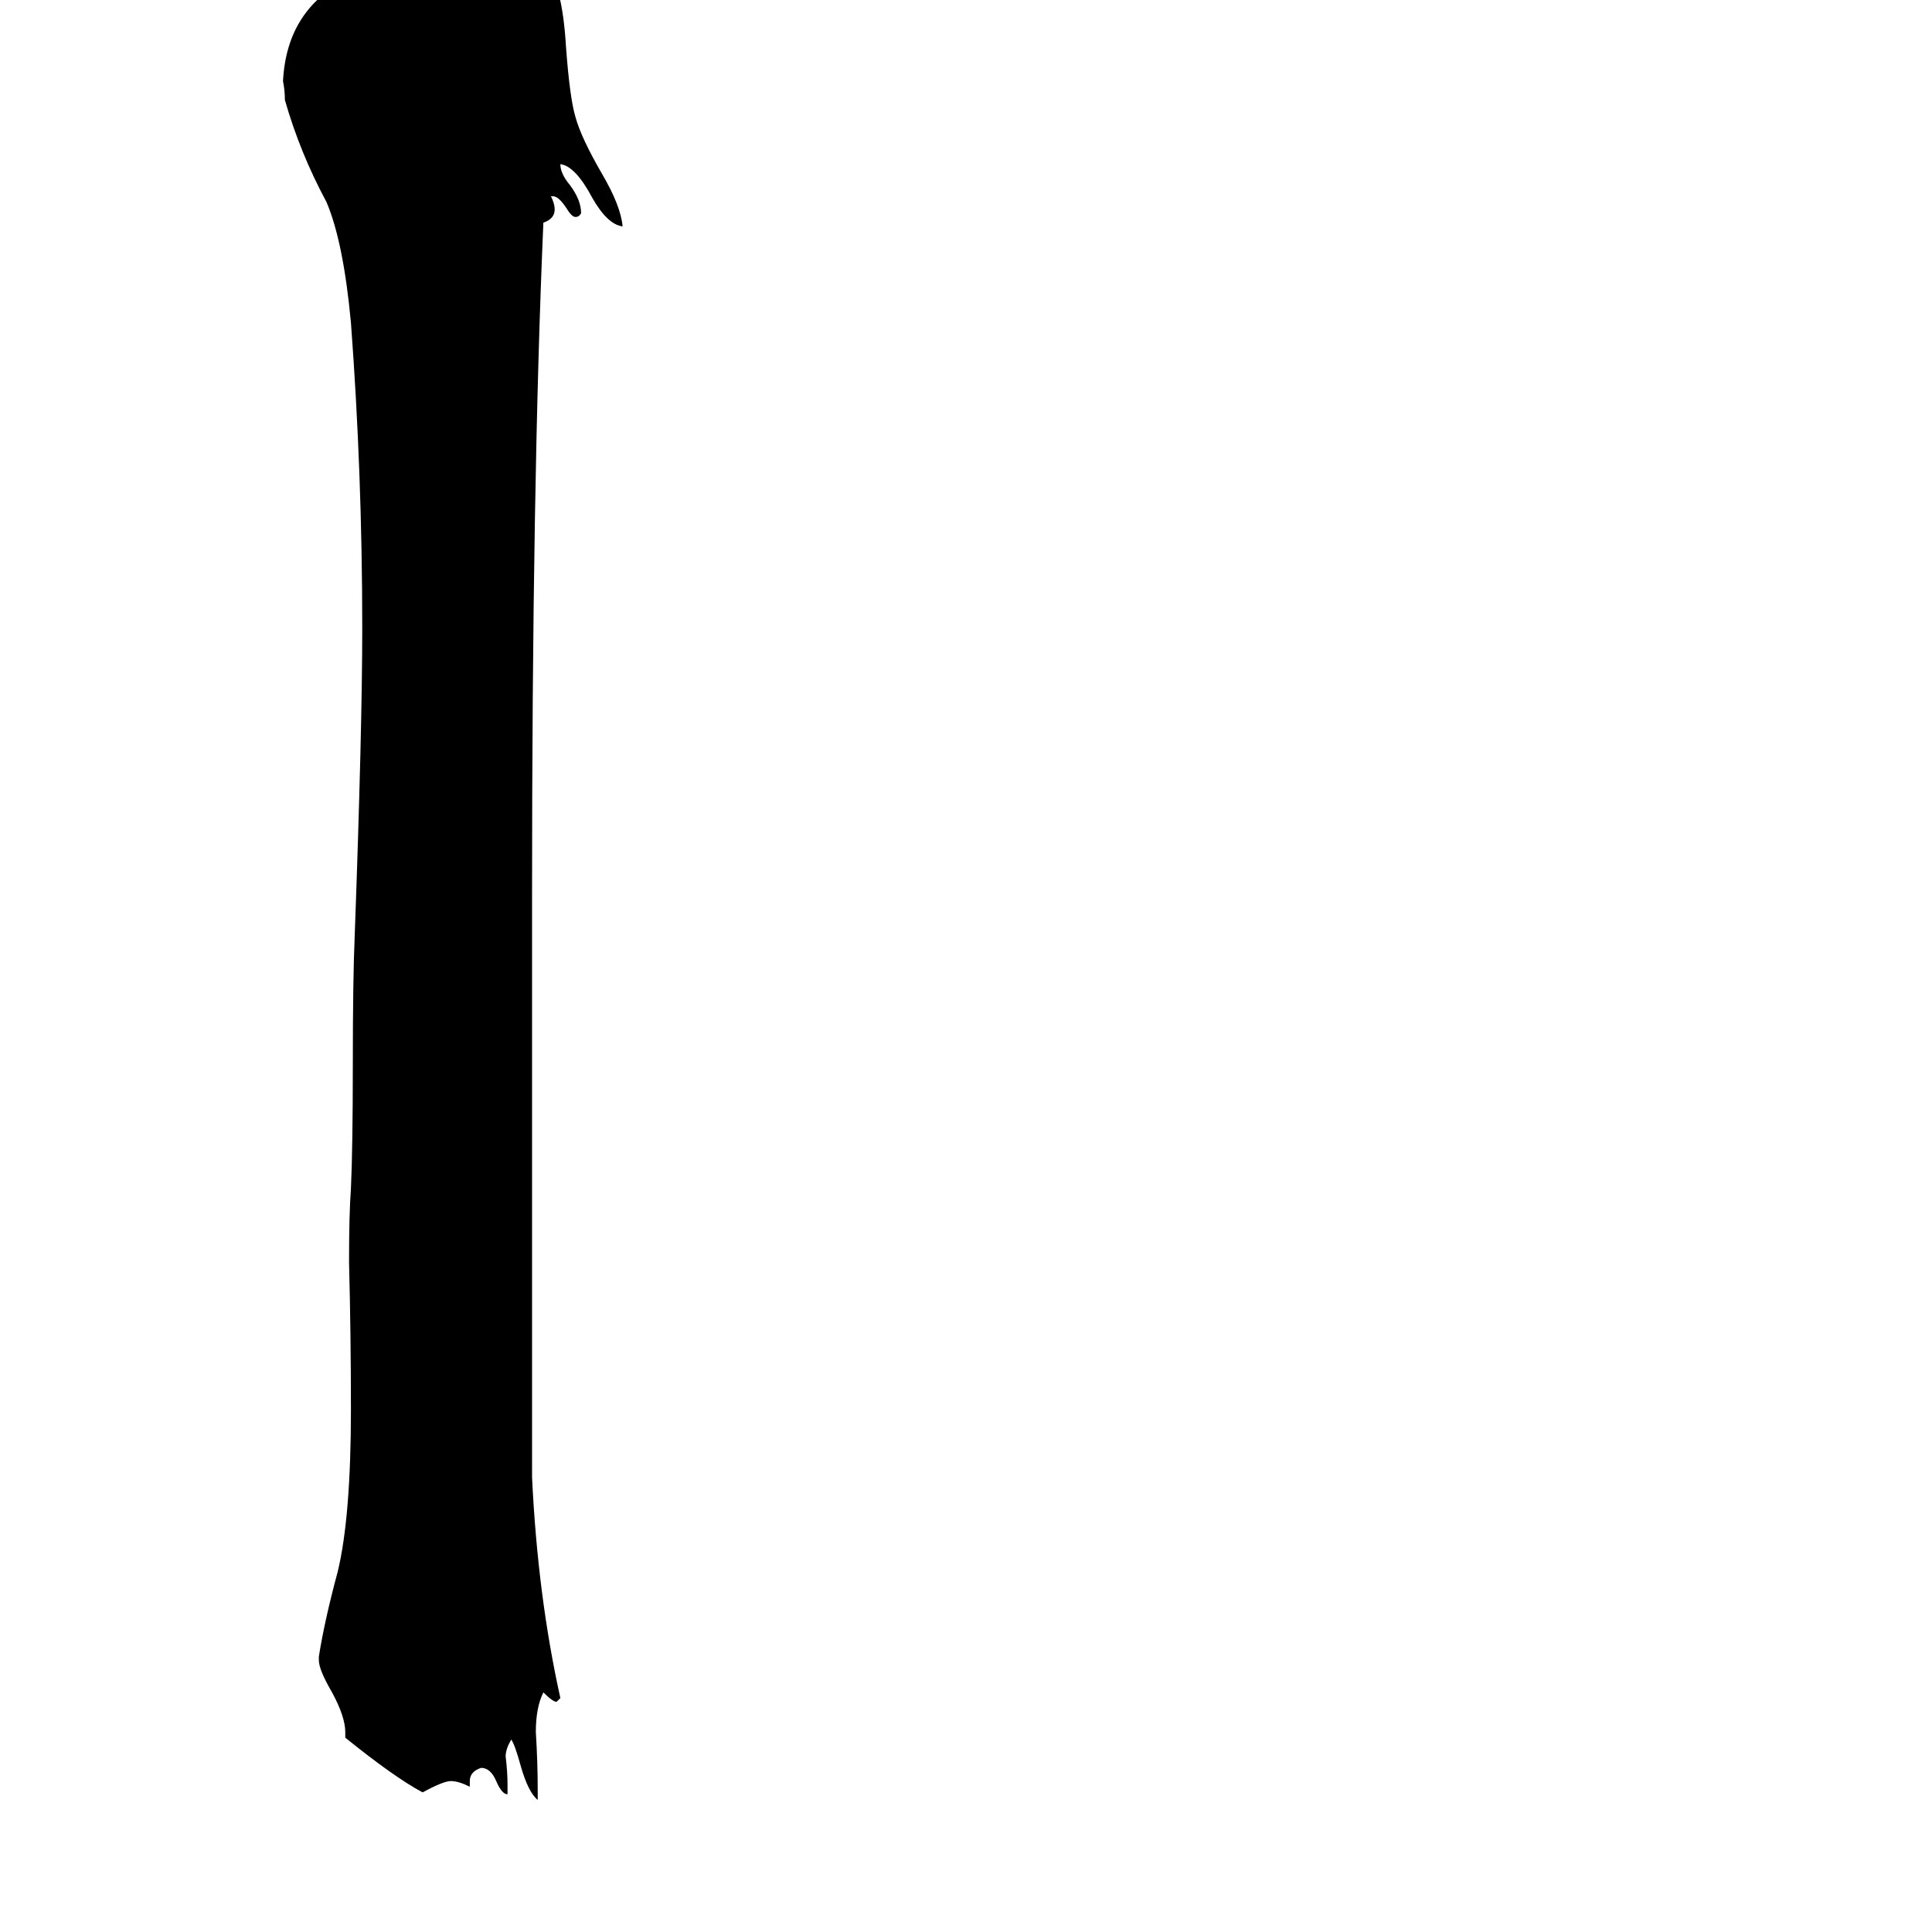 <svg xmlns="http://www.w3.org/2000/svg" viewBox="0 -800 1024 1024">
	<path fill="#000000" d="M285 149V154Q280 150 276 136Q273 125 271 122Q268 127 268 131Q269 139 269 146V151Q266 151 263 144Q260 137 255 137Q249 139 249 144V147Q243 144 239 144Q235 144 224 150Q209 142 183 121V118Q183 110 176 97Q169 85 169 80V78Q172 59 179 33Q186 4 186 -53Q186 -92 185 -131Q185 -157 186 -170Q187 -192 187 -236Q187 -281 188 -304Q192 -414 192 -467Q192 -549 186 -629Q182 -672 173 -693Q159 -719 151 -747Q151 -752 150 -757Q152 -796 186 -812V-816Q186 -833 198 -843Q210 -853 224 -853Q246 -853 253 -834Q278 -830 288 -820Q298 -810 300 -775Q302 -748 305 -738Q308 -727 319 -708Q329 -691 330 -680Q322 -681 314 -695Q305 -712 297 -713Q297 -708 302 -702Q308 -694 308 -687Q307 -685 305 -685Q303 -685 300 -690Q296 -696 293 -696H292Q294 -692 294 -689Q294 -684 288 -682Q282 -544 282 -326V-17Q285 46 297 100Q296 101 295 102Q293 102 288 97Q284 105 284 118Q285 134 285 149Z"/>
</svg>
